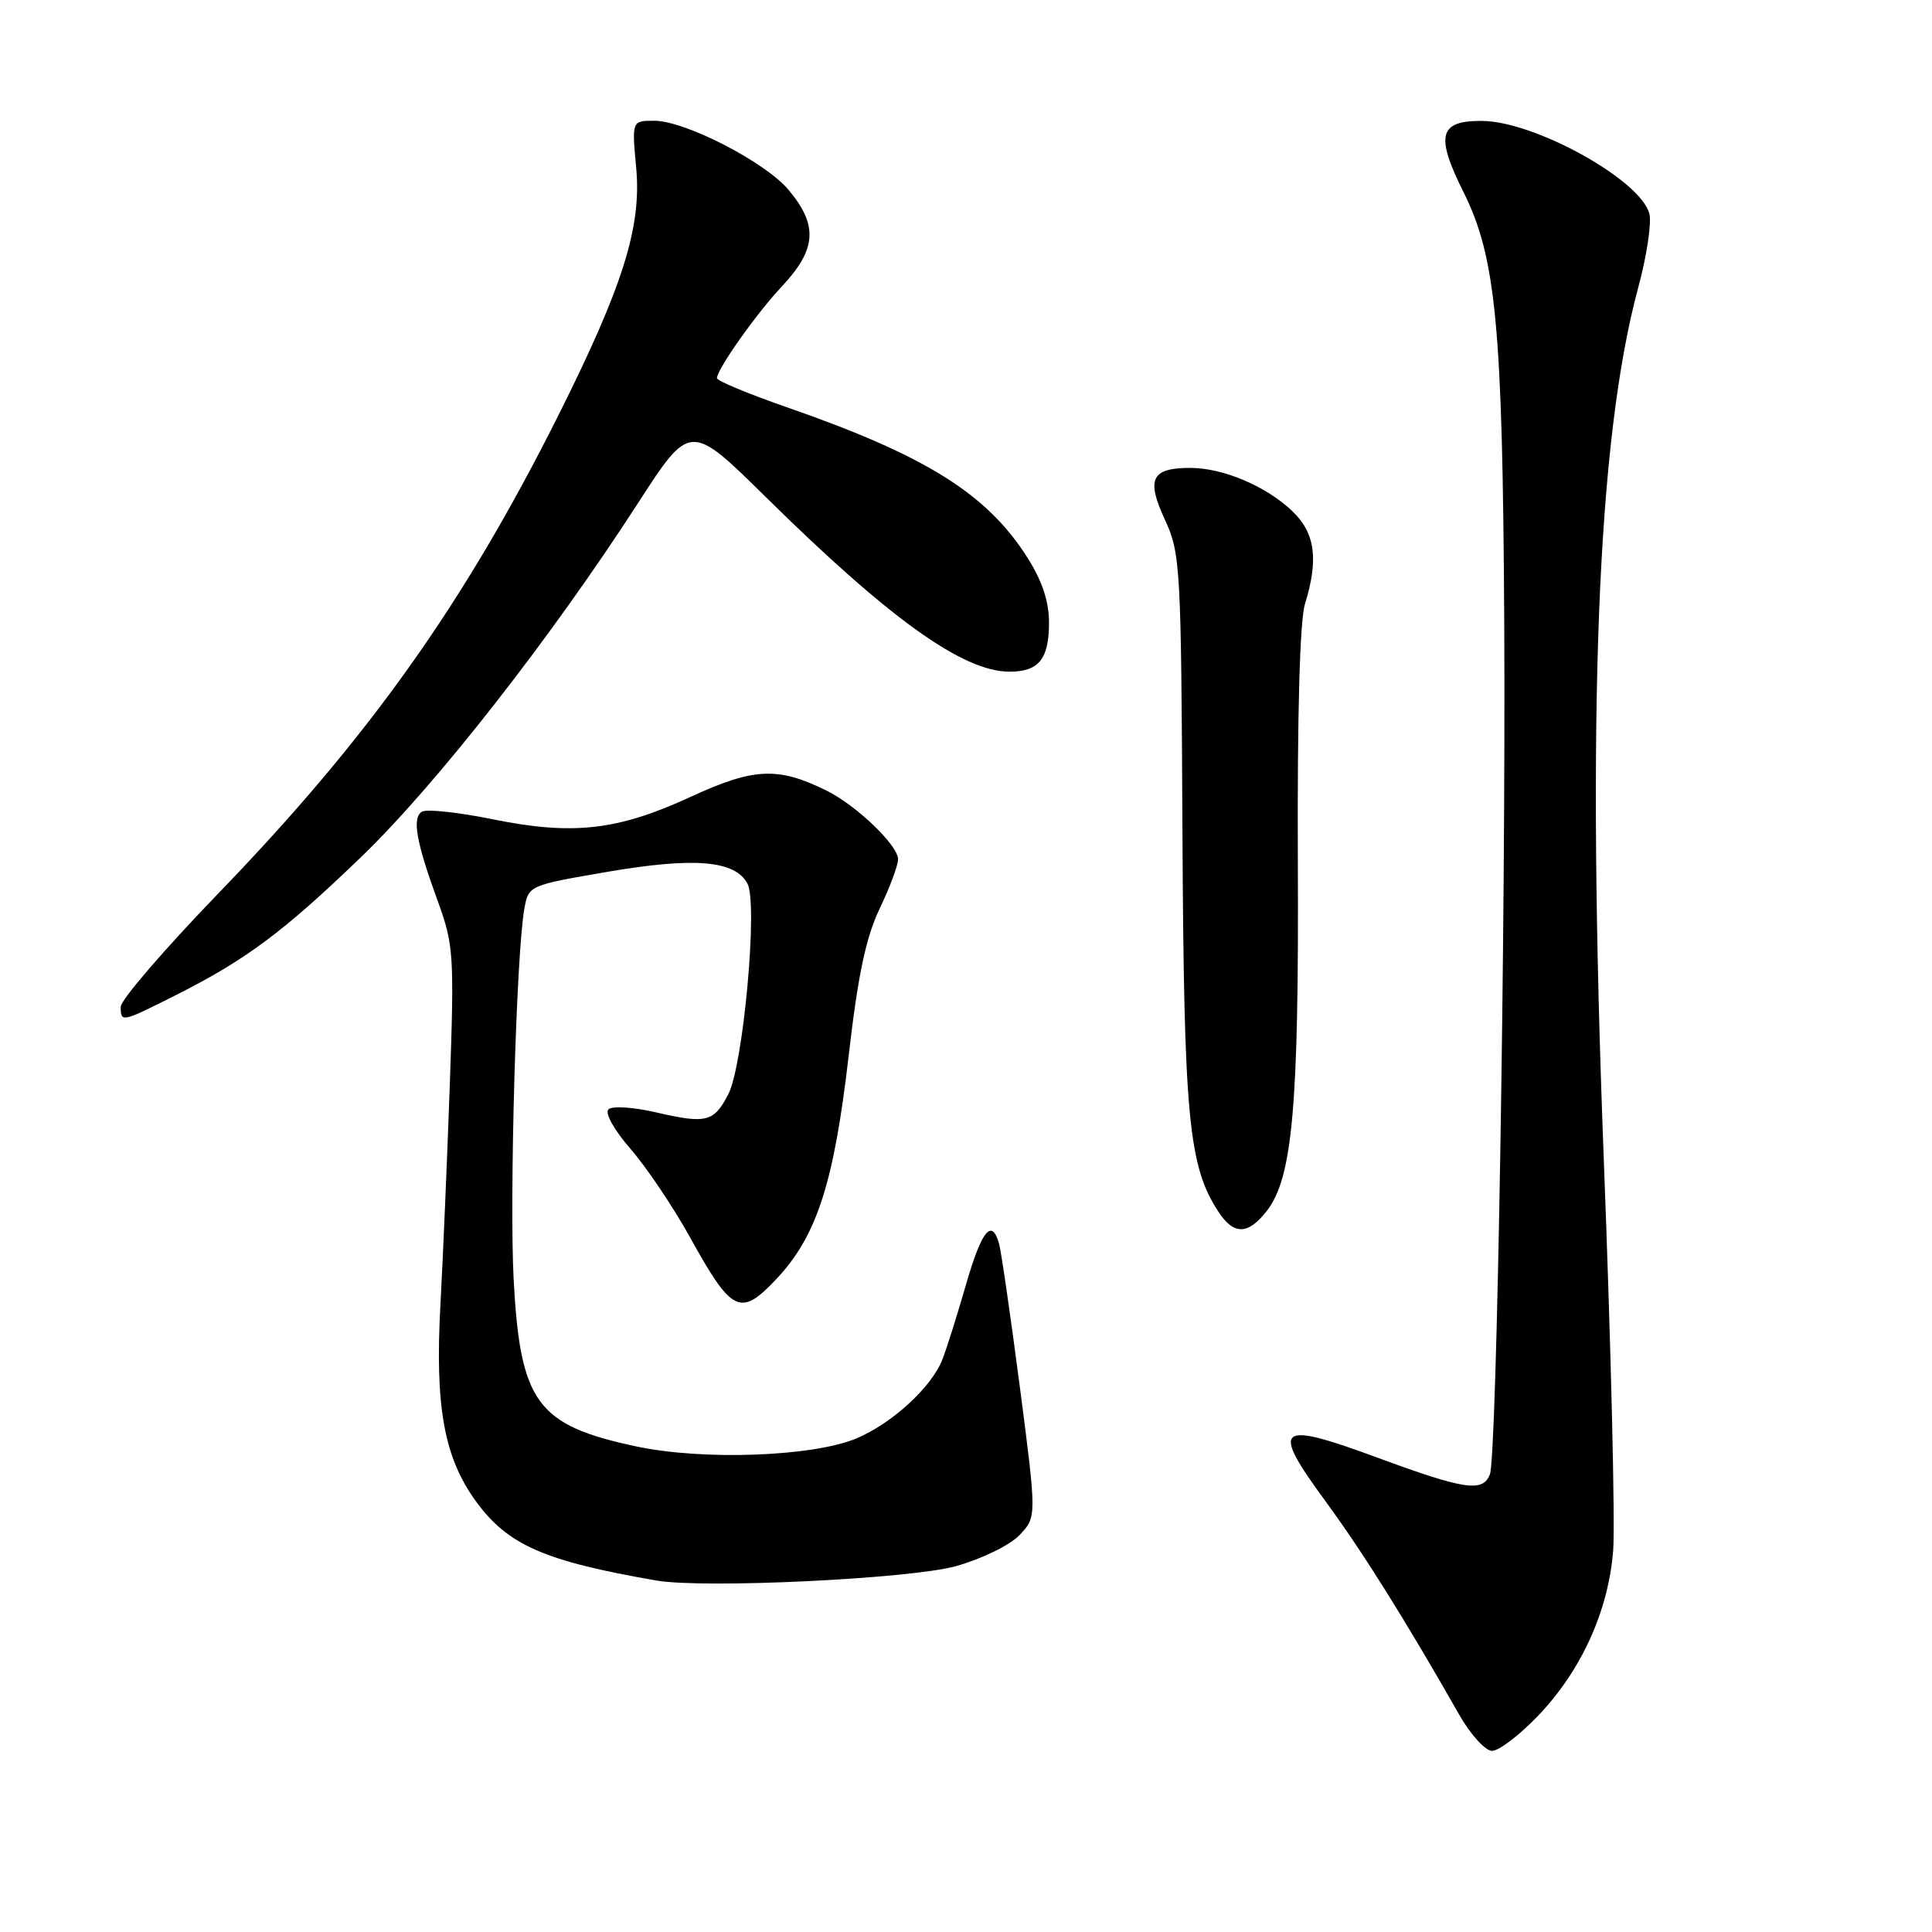 <?xml version="1.0" encoding="UTF-8" standalone="no"?>
<!DOCTYPE svg PUBLIC "-//W3C//DTD SVG 1.1//EN" "http://www.w3.org/Graphics/SVG/1.1/DTD/svg11.dtd" >
<svg xmlns="http://www.w3.org/2000/svg" xmlns:xlink="http://www.w3.org/1999/xlink" version="1.1" viewBox="0 0 256 256">
 <g >
 <path fill="currentColor"
d=" M 203.79 227.36 C 209.52 221.38 213.11 213.50 213.75 205.49 C 214.03 202.02 213.47 178.56 212.50 153.35 C 210.23 93.79 211.64 58.17 217.09 38.04 C 218.20 33.93 218.86 29.57 218.55 28.33 C 217.43 23.86 203.36 16.06 196.36 16.02 C 190.67 15.99 190.17 17.93 193.92 25.45 C 198.24 34.11 199.11 43.29 199.32 82.57 C 199.53 122.19 198.34 192.96 197.42 195.35 C 196.49 197.77 194.12 197.42 182.50 193.14 C 169.17 188.22 168.31 188.94 175.62 198.90 C 180.56 205.64 186.15 214.55 193.38 227.25 C 194.87 229.87 196.82 232.00 197.71 232.00 C 198.61 232.00 201.35 229.91 203.79 227.36 Z  M 126.68 207.52 C 130.17 206.53 133.85 204.73 135.12 203.38 C 137.37 200.98 137.37 200.98 135.13 183.74 C 133.89 174.26 132.65 165.71 132.37 164.75 C 131.40 161.39 130.07 163.05 127.99 170.25 C 126.84 174.24 125.44 178.68 124.88 180.12 C 123.46 183.78 118.24 188.59 113.50 190.59 C 107.75 193.01 93.18 193.55 84.32 191.66 C 71.13 188.86 68.93 185.86 68.06 169.50 C 67.49 158.58 68.41 126.33 69.48 120.41 C 70.03 117.33 70.09 117.31 80.44 115.53 C 92.00 113.55 97.39 114.00 99.04 117.08 C 100.45 119.71 98.50 141.13 96.50 145.00 C 94.60 148.68 93.57 148.93 87.00 147.41 C 83.90 146.69 81.12 146.51 80.62 147.00 C 80.12 147.49 81.38 149.75 83.57 152.26 C 85.67 154.68 89.22 159.96 91.45 163.98 C 96.99 174.01 98.12 174.54 102.91 169.44 C 108.23 163.77 110.49 156.78 112.44 140.00 C 113.68 129.20 114.74 124.20 116.56 120.40 C 117.90 117.60 119.00 114.65 119.00 113.85 C 119.00 112.01 113.45 106.69 109.50 104.75 C 103.07 101.58 99.88 101.73 91.55 105.57 C 81.86 110.05 75.91 110.72 65.25 108.55 C 60.72 107.63 56.52 107.18 55.91 107.55 C 54.57 108.38 55.14 111.56 58.04 119.50 C 60.10 125.13 60.20 126.60 59.61 143.50 C 59.26 153.40 58.70 166.61 58.36 172.87 C 57.62 186.34 58.83 193.09 63.04 198.90 C 67.26 204.72 72.12 206.86 87.00 209.43 C 93.32 210.52 120.70 209.20 126.68 207.52 Z  M 167.83 160.49 C 171.27 156.12 172.12 146.62 171.97 114.11 C 171.89 94.59 172.23 82.23 172.92 80.01 C 174.74 74.12 174.27 70.63 171.25 67.74 C 167.80 64.43 162.07 62.00 157.73 62.00 C 152.57 62.00 151.85 63.45 154.35 68.85 C 156.41 73.31 156.51 74.96 156.68 110.11 C 156.87 148.11 157.48 154.50 161.44 160.55 C 163.48 163.67 165.34 163.65 167.83 160.49 Z  M 23.28 131.87 C 32.63 127.16 37.56 123.48 47.87 113.54 C 57.78 103.99 72.91 84.65 84.49 66.74 C 91.44 55.98 91.44 55.98 101.47 65.86 C 117.85 82.01 127.60 89.00 133.76 89.00 C 137.65 89.00 139.00 87.33 139.00 82.50 C 139.00 79.70 138.09 76.96 136.14 73.89 C 130.78 65.43 122.65 60.35 104.25 53.96 C 99.16 52.19 95.00 50.46 95.00 50.11 C 95.00 48.94 100.21 41.56 103.56 38.00 C 108.22 33.03 108.44 29.86 104.46 25.13 C 101.36 21.45 90.77 16.00 86.70 16.00 C 83.72 16.00 83.72 16.00 84.30 22.25 C 85.02 30.11 82.54 37.96 73.94 55.13 C 61.41 80.11 48.88 97.72 28.96 118.35 C 21.83 125.73 16.00 132.50 16.00 133.39 C 16.00 135.51 16.06 135.50 23.28 131.87 Z "/>
</g>
</svg>